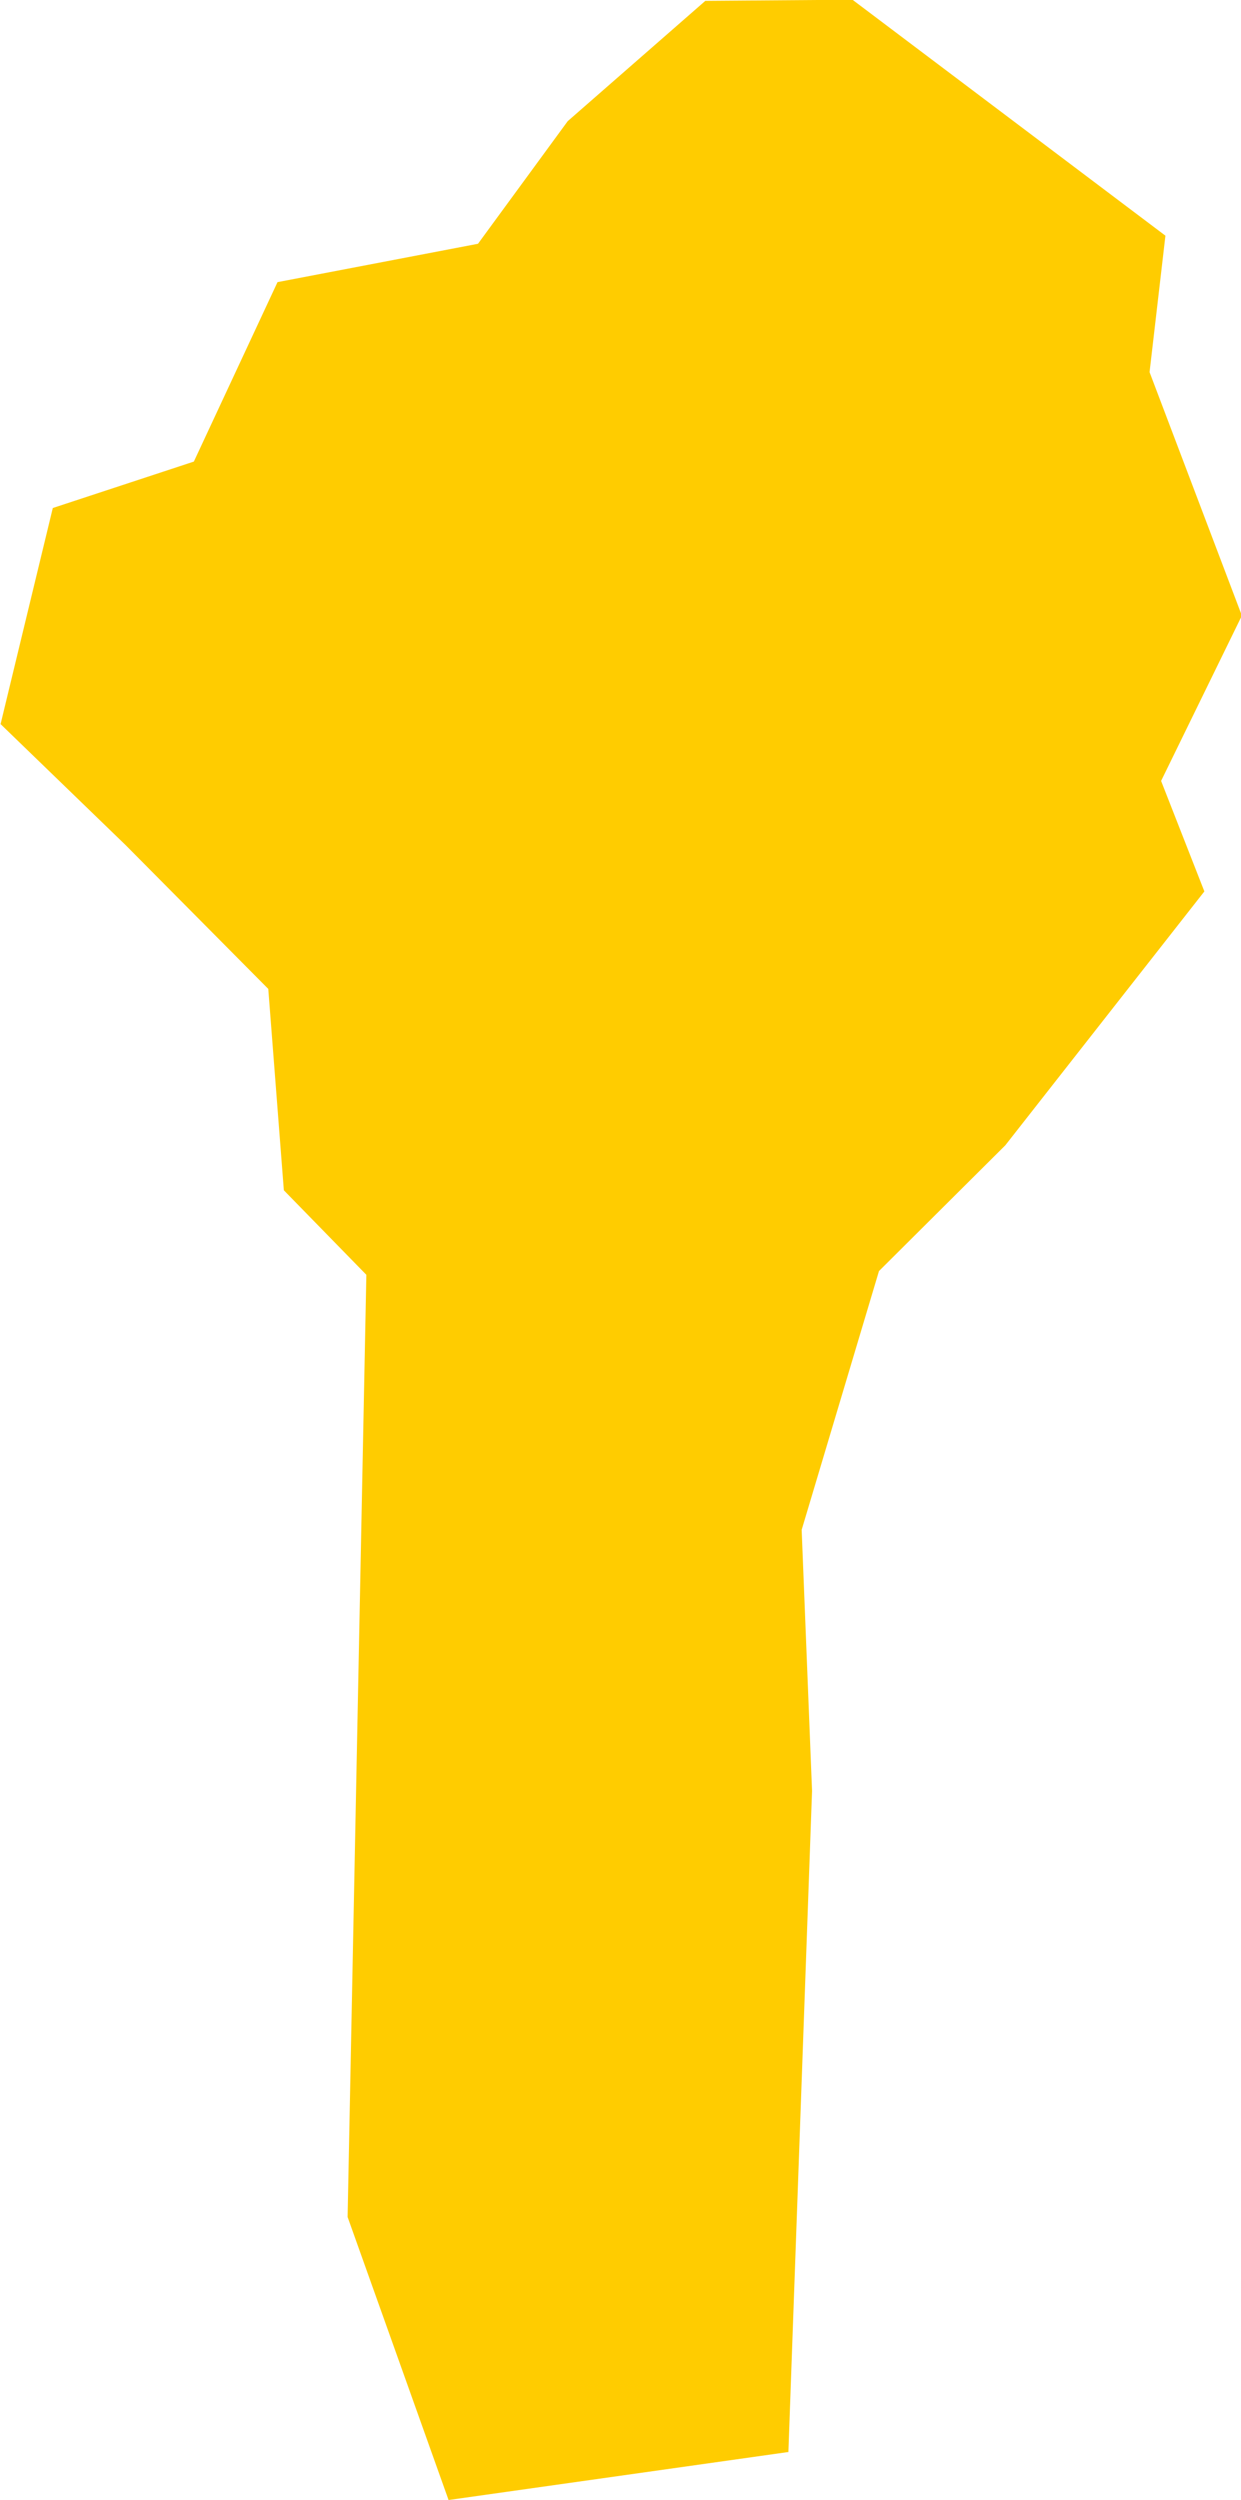 <?xml version="1.0" encoding="UTF-8" standalone="no"?>
<svg
   xmlns:dc="http://purl.org/dc/elements/1.1/"
   xmlns:cc="http://creativecommons.org/ns#"
   xmlns:rdf="http://www.w3.org/1999/02/22-rdf-syntax-ns#"
   xmlns:svg="http://www.w3.org/2000/svg"
   xmlns="http://www.w3.org/2000/svg"
   xmlns:sodipodi="http://sodipodi.sourceforge.net/DTD/sodipodi-0.dtd"
   xmlns:inkscape="http://www.inkscape.org/namespaces/inkscape"
   id="svg2"
   version="1.1"
   inkscape:version="0.91 r13725"
   sodipodi:docname="BEN.svg"
   width="4.302"
   height="8.666">
  <defs
     id="defs8" />
  <sodipodi:namedview
     pagecolor="#ffffff"
     bordercolor="#666666"
     borderopacity="1"
     objecttolerance="10"
     gridtolerance="10"
     guidetolerance="10"
     inkscape:pageopacity="0"
     inkscape:pageshadow="2"
     inkscape:window-width="480"
     inkscape:window-height="419"
     id="namedview6"
     showgrid="false"
     inkscape:zoom="2.36"
     inkscape:cx="-79.098433"
     inkscape:cy="69.264487"
     inkscape:window-x="0"
     inkscape:window-y="0"
     inkscape:window-maximized="0"
     inkscape:current-layer="svg2" />
  <path
     d="m 2.73,8.5 -1.175,0.166 -0.35,-0.981 0.065,-3.266 -0.286,-0.293 -0.054,-0.698 -0.494,-0.498 -0.434,-0.42 0.181,-0.749 0.489,-0.161 0.29,-0.622 0.695,-0.133 0.311,-0.425 0.477,-0.417 0.51,-0.004 1.085,0.818 -0.055,0.473 0.32,0.844 -0.28,0.573 0.15,0.383 -0.69,0.88 -0.438,0.436 -0.268,0.897 0.036,0.905 -0.082,2.292 z"
     style="fill:#ffcc00"
     id="path4"
     inkscape:connector-curvature="0" />
</svg>
